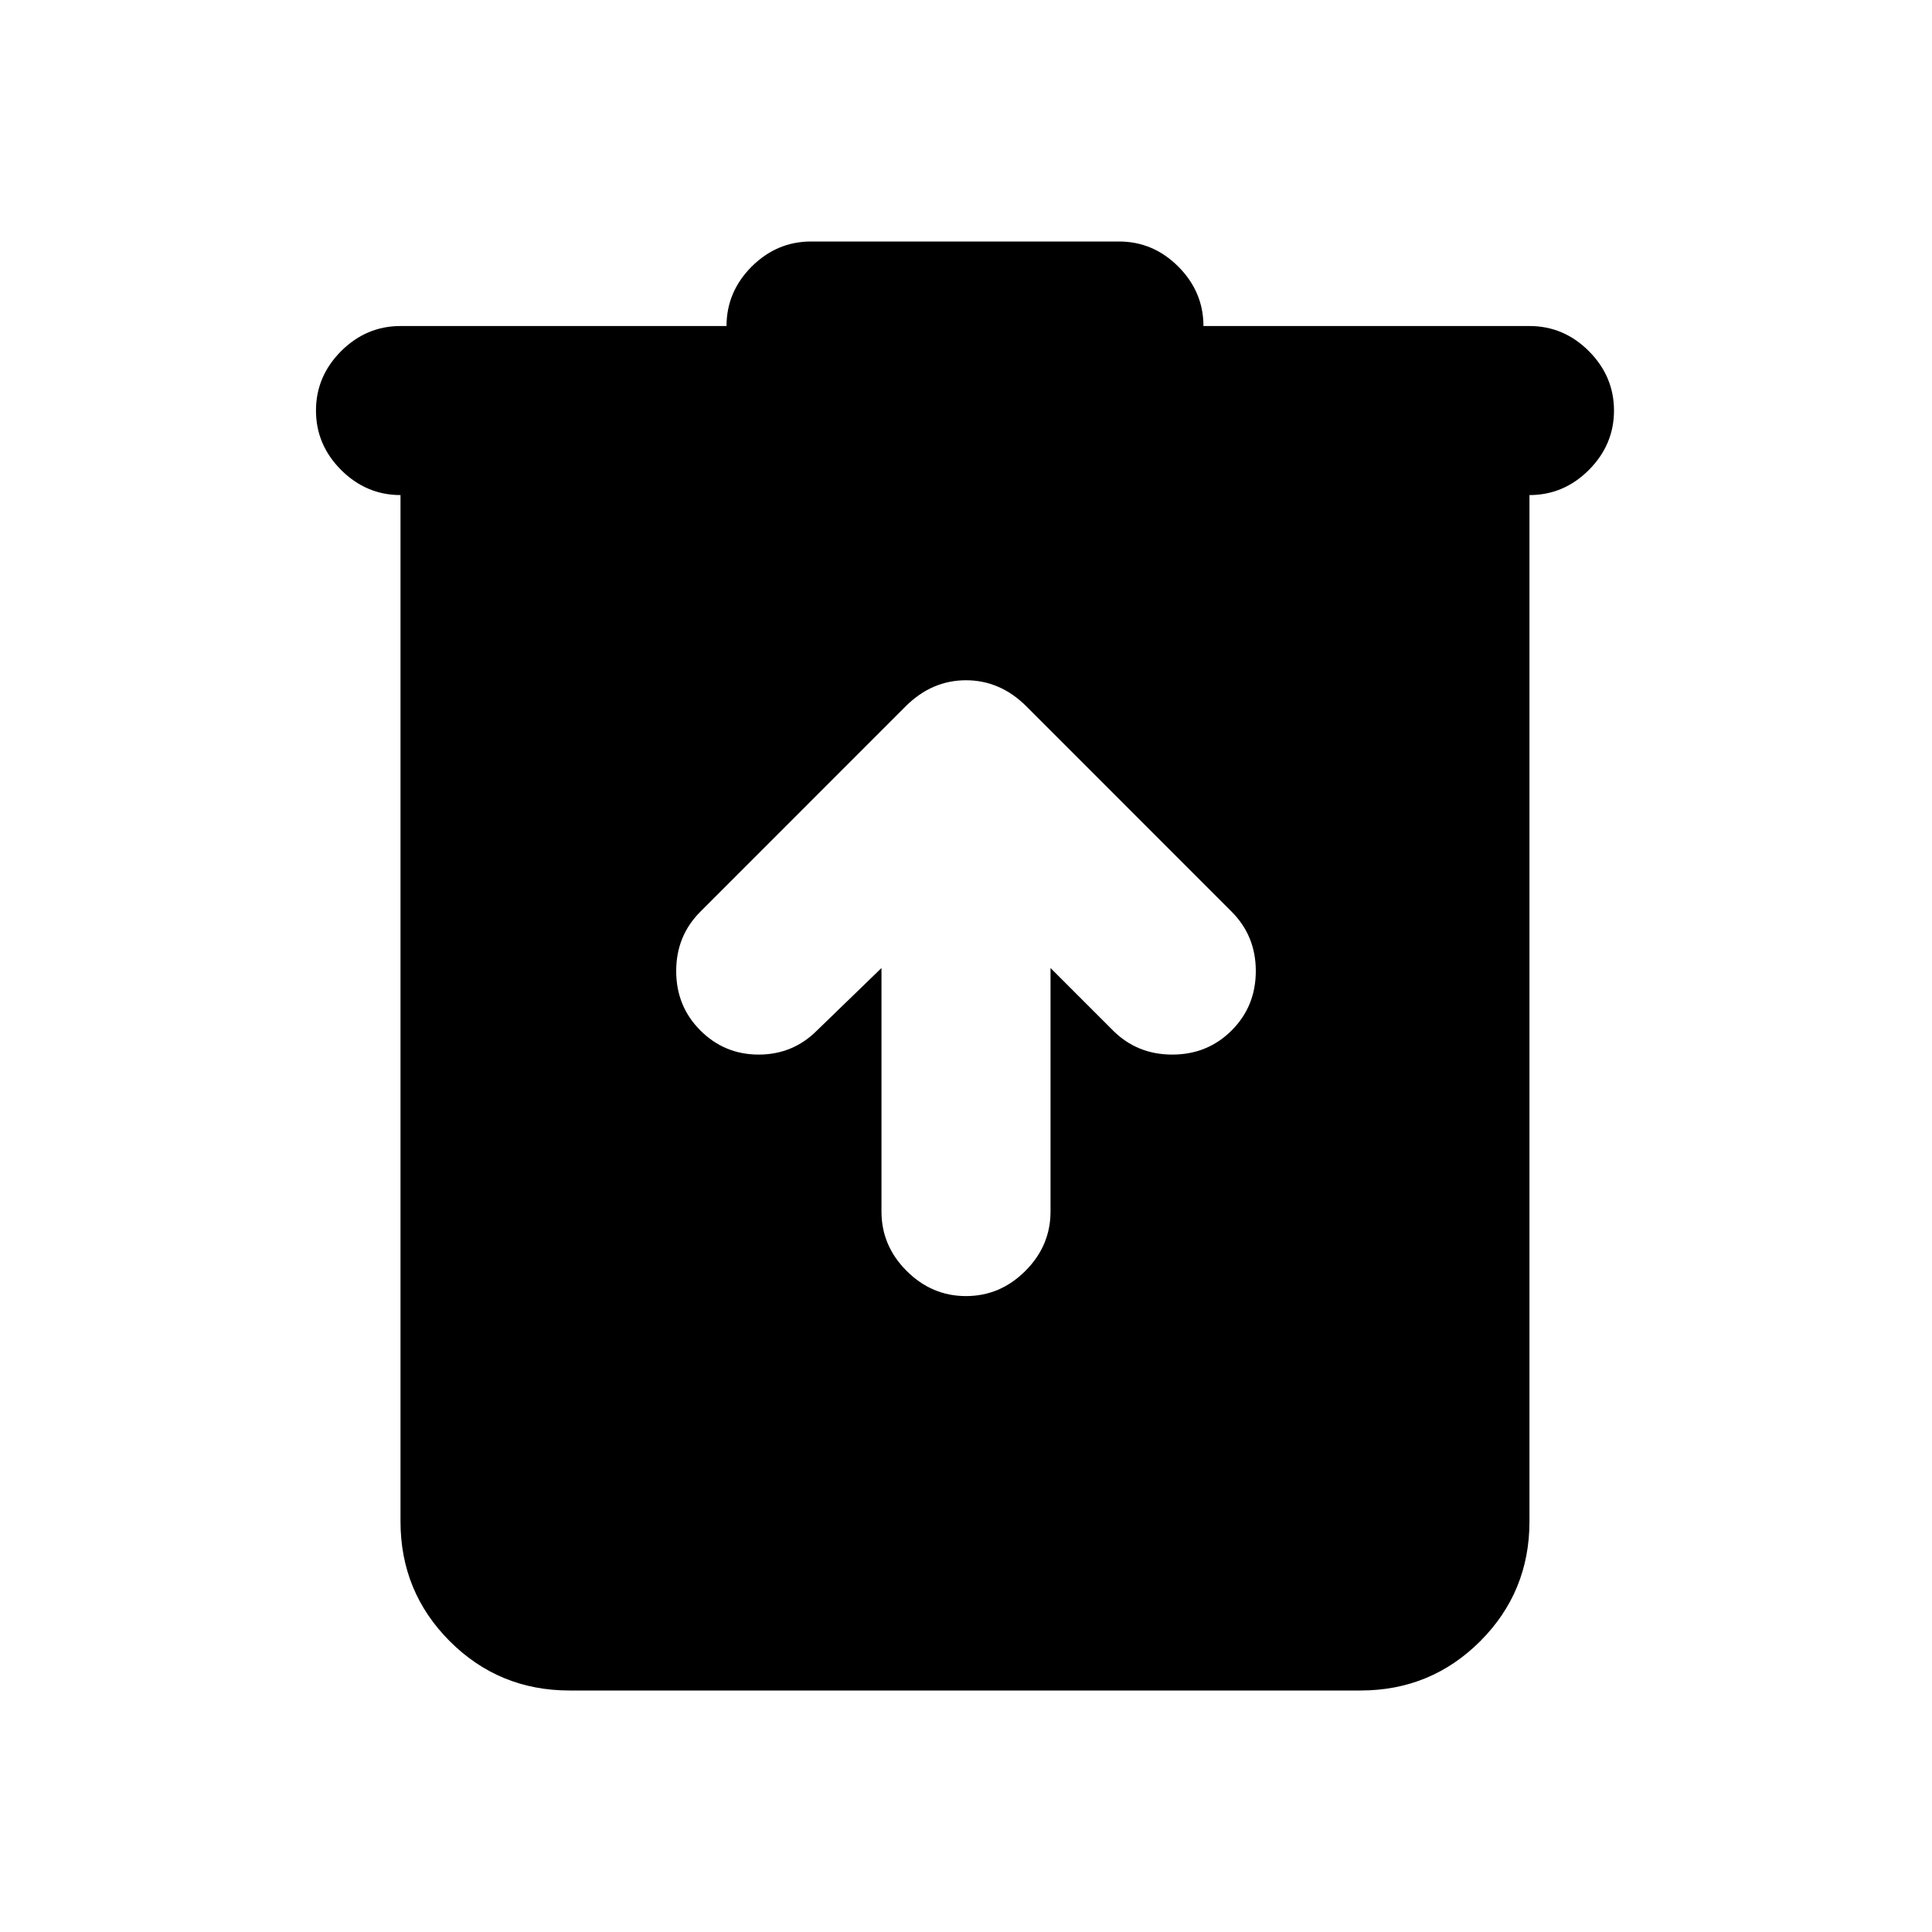 <svg xmlns="http://www.w3.org/2000/svg" height="20" width="20"><path d="M5.896 17.5Q5.167 17.5 4.656 16.99Q4.146 16.479 4.146 15.75V5.125Q3.792 5.125 3.531 4.865Q3.271 4.604 3.271 4.25Q3.271 3.896 3.531 3.635Q3.792 3.375 4.146 3.375H7.521Q7.521 3.021 7.781 2.76Q8.042 2.5 8.396 2.5H11.583Q11.938 2.5 12.198 2.76Q12.458 3.021 12.458 3.375H15.833Q16.188 3.375 16.448 3.635Q16.708 3.896 16.708 4.25Q16.708 4.604 16.448 4.865Q16.188 5.125 15.833 5.125V15.75Q15.833 16.479 15.323 16.99Q14.812 17.5 14.083 17.5ZM9.125 10.021V12.542Q9.125 12.896 9.385 13.156Q9.646 13.417 10 13.417Q10.354 13.417 10.615 13.156Q10.875 12.896 10.875 12.542V10.021L11.521 10.667Q11.771 10.917 12.135 10.917Q12.5 10.917 12.75 10.667Q13 10.417 13 10.052Q13 9.688 12.75 9.438L10.625 7.312Q10.354 7.042 10 7.042Q9.646 7.042 9.375 7.312L7.25 9.438Q7 9.688 7 10.052Q7 10.417 7.25 10.667Q7.5 10.917 7.854 10.917Q8.208 10.917 8.458 10.667Z"/></svg>
